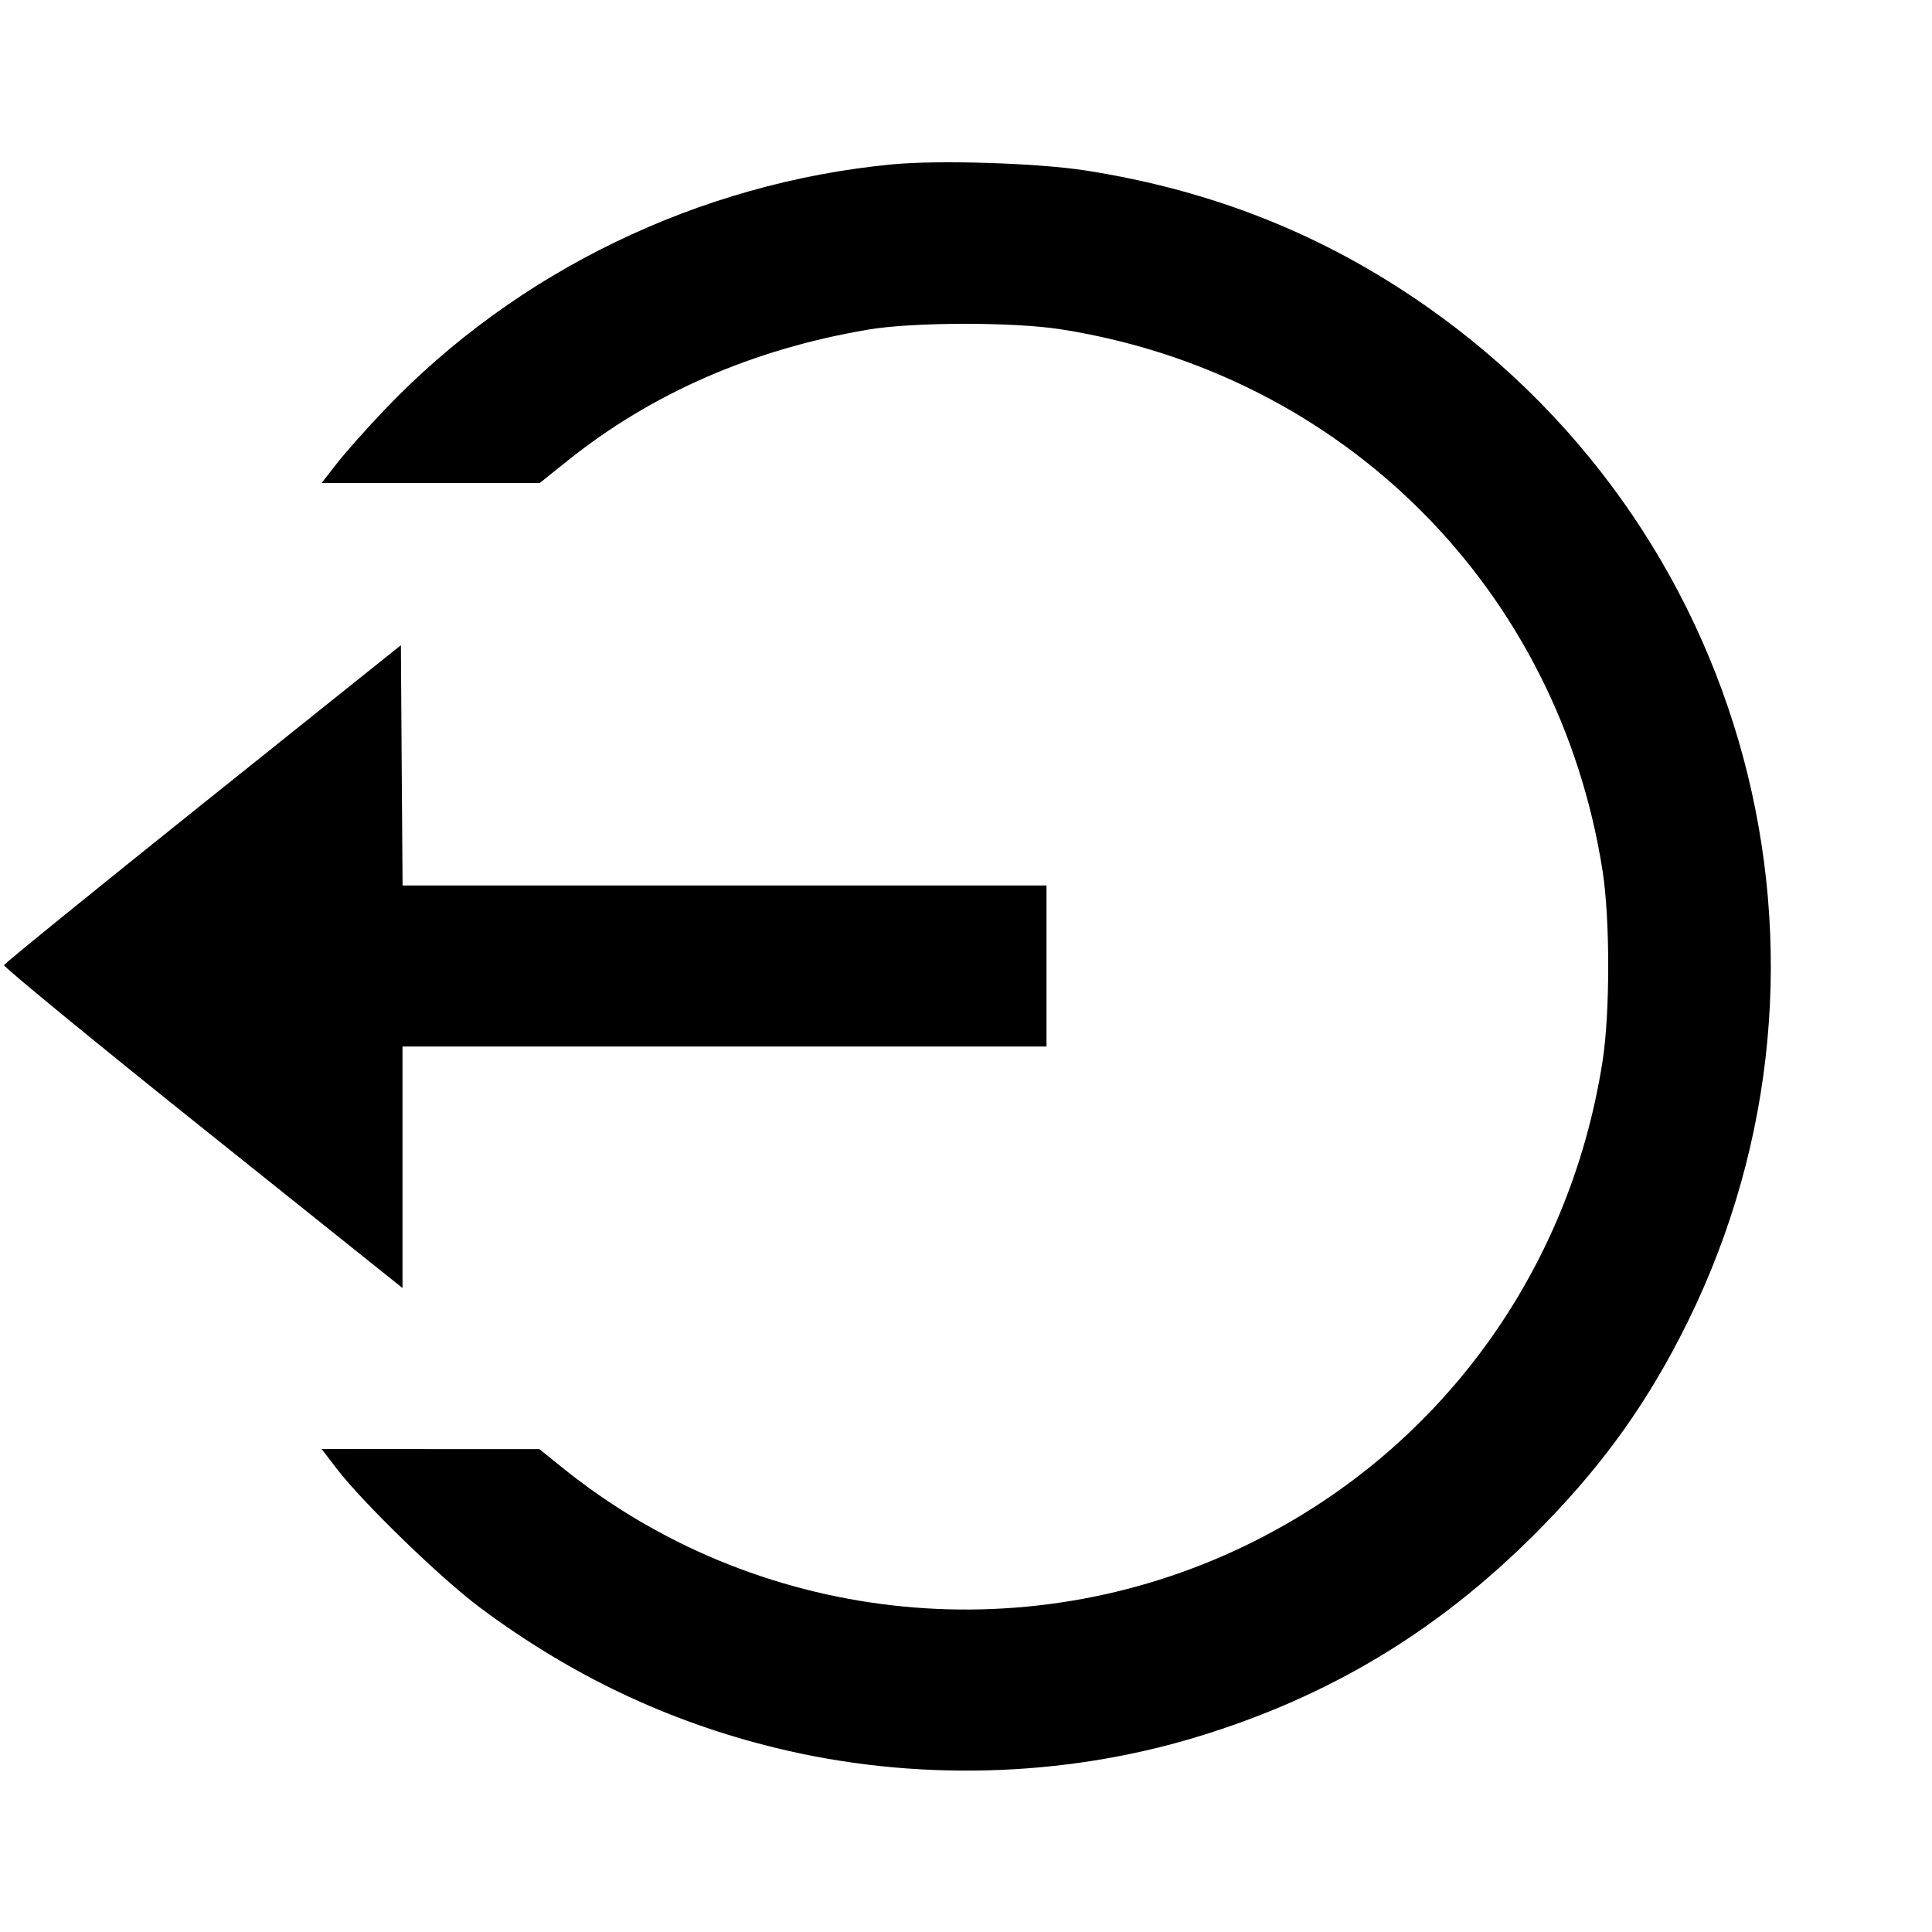 <svg viewBox="0 0 24 24" xmlns="http://www.w3.org/2000/svg"><path d="M11.080 2.042 C 8.685 2.272,6.418 3.368,4.778 5.090 C 4.559 5.319,4.293 5.618,4.187 5.754 L 3.995 6.000 5.350 6.000 L 6.705 6.000 7.047 5.726 C 8.093 4.887,9.346 4.339,10.782 4.095 C 11.340 4.000,12.586 3.998,13.180 4.091 C 16.690 4.643,19.361 7.315,19.908 10.820 C 20.001 11.418,20.001 12.582,19.908 13.180 C 19.496 15.825,17.857 18.048,15.471 19.200 C 12.695 20.542,9.373 20.161,6.980 18.227 L 6.700 18.001 5.347 18.001 L 3.995 18.000 4.187 18.250 C 4.515 18.675,5.475 19.606,5.960 19.968 C 7.096 20.816,8.303 21.388,9.645 21.715 C 11.353 22.131,13.199 22.083,14.865 21.578 C 16.499 21.082,17.850 20.272,19.061 19.061 C 19.836 18.287,20.383 17.547,20.863 16.623 C 23.186 12.156,21.847 6.696,17.720 3.806 C 16.452 2.918,15.069 2.366,13.493 2.119 C 12.897 2.025,11.662 1.986,11.080 2.042 M2.522 9.982 C 1.170 11.064,0.058 11.967,0.050 11.989 C 0.043 12.011,1.154 12.923,2.518 14.015 L 5.000 16.000 5.000 14.500 L 5.000 13.000 9.000 13.000 L 13.000 13.000 13.000 12.000 L 13.000 11.000 9.000 11.000 L 5.001 11.000 4.990 9.508 L 4.980 8.015 2.522 9.982 " stroke="none" fill-rule="evenodd" fill="black"></path></svg>